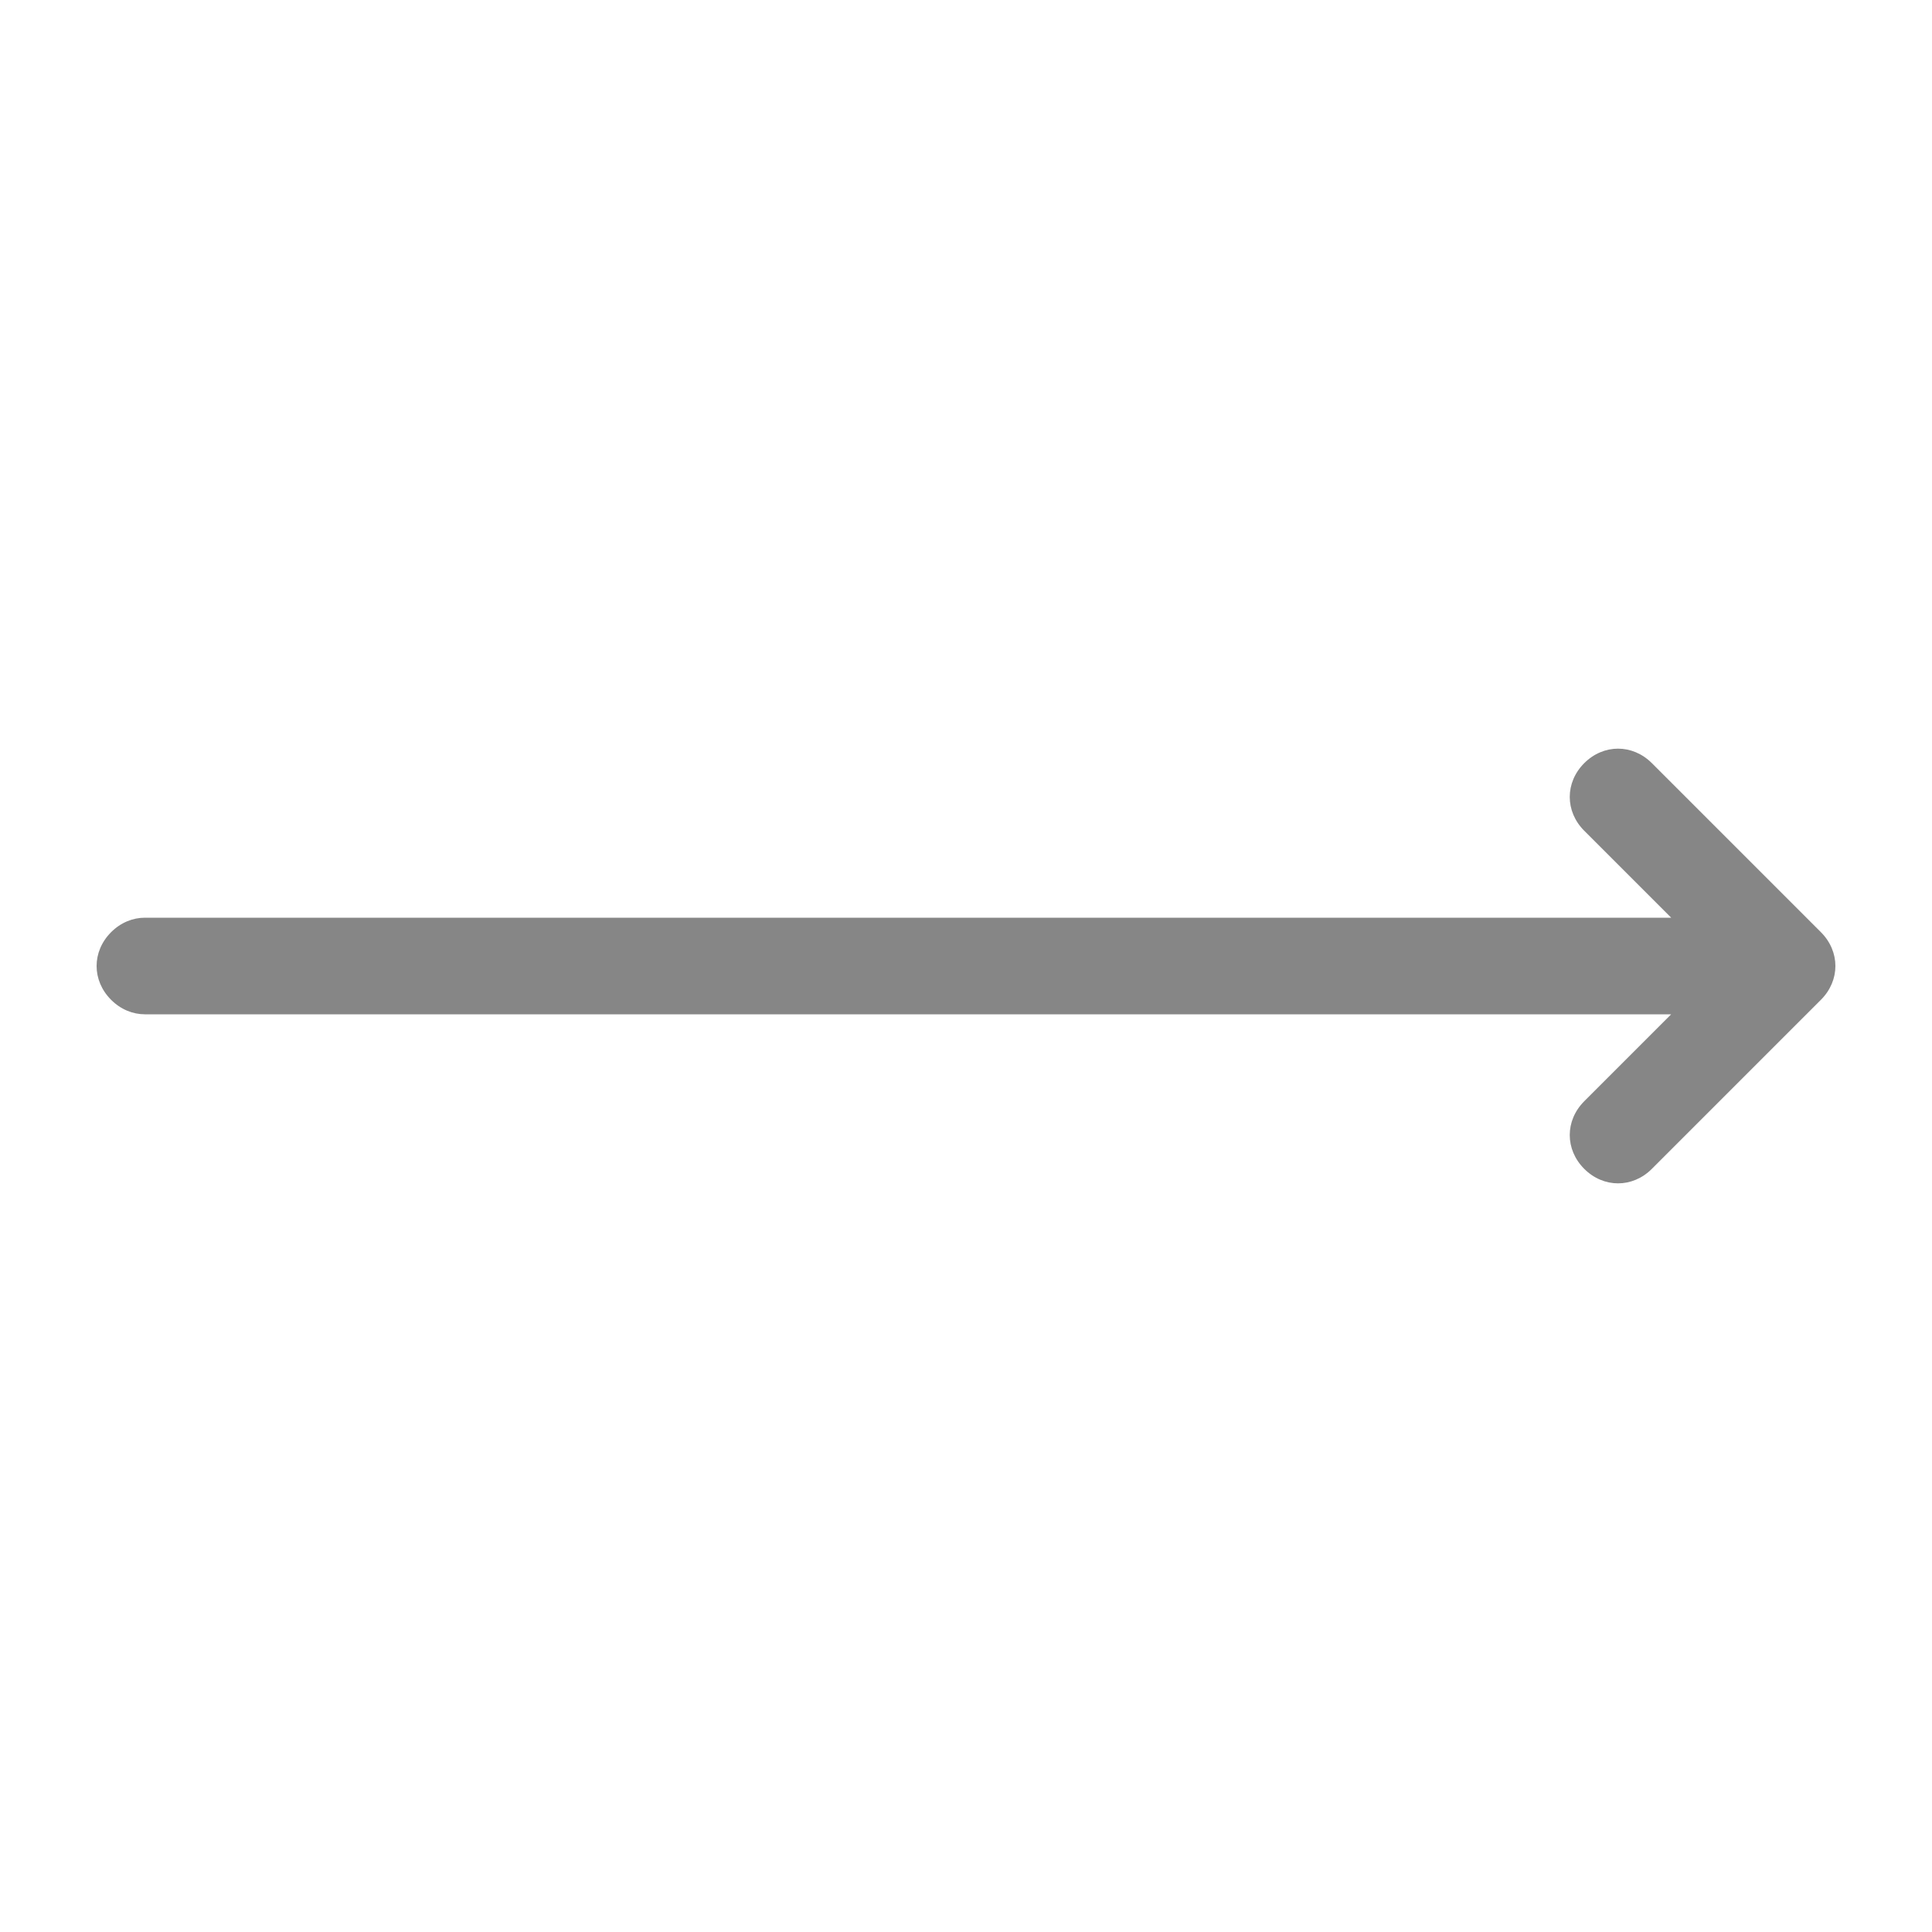 <?xml version="1.0" encoding="UTF-8"?>
<svg width="80px" height="80px" viewBox="0 0 80 80" version="1.1" xmlns="http://www.w3.org/2000/svg" xmlns:xlink="http://www.w3.org/1999/xlink">
    <!-- Generator: Sketch 46.2 (44496) - http://www.bohemiancoding.com/sketch -->
    <title>right-arrow</title>
    <desc>Created with Sketch.</desc>
    <defs></defs>
    <g id="Icons" stroke="none" stroke-width="1" fill="none" fill-rule="evenodd">
        <g id="right-arrow" fill-rule="nonzero" fill="#868686">
            <g transform="translate(4, 31)" id="Shape">
                <path d="M71.4,7.6 L64.4,0.6 C63.6,-0.2 62.4,-0.2 61.6,0.6 C60.8,1.4 60.8,2.6 61.6,3.4 L61.7,3.5 L65.2,7 L2,7 C1.5,7 1,7.2 0.6,7.6 C-0.2,8.4 -0.2,9.6 0.6,10.4 C1,10.8 1.5,11 2,11 L65.2,11 L61.6,14.6 C60.8,15.4 60.8,16.6 61.6,17.4 C62.4,18.2 63.6,18.2 64.4,17.4 L71.4,10.4 C72.2,9.6 72.2,8.4 71.4,7.6 Z"></path>
            </g>
        </g>
    </g>
</svg>
